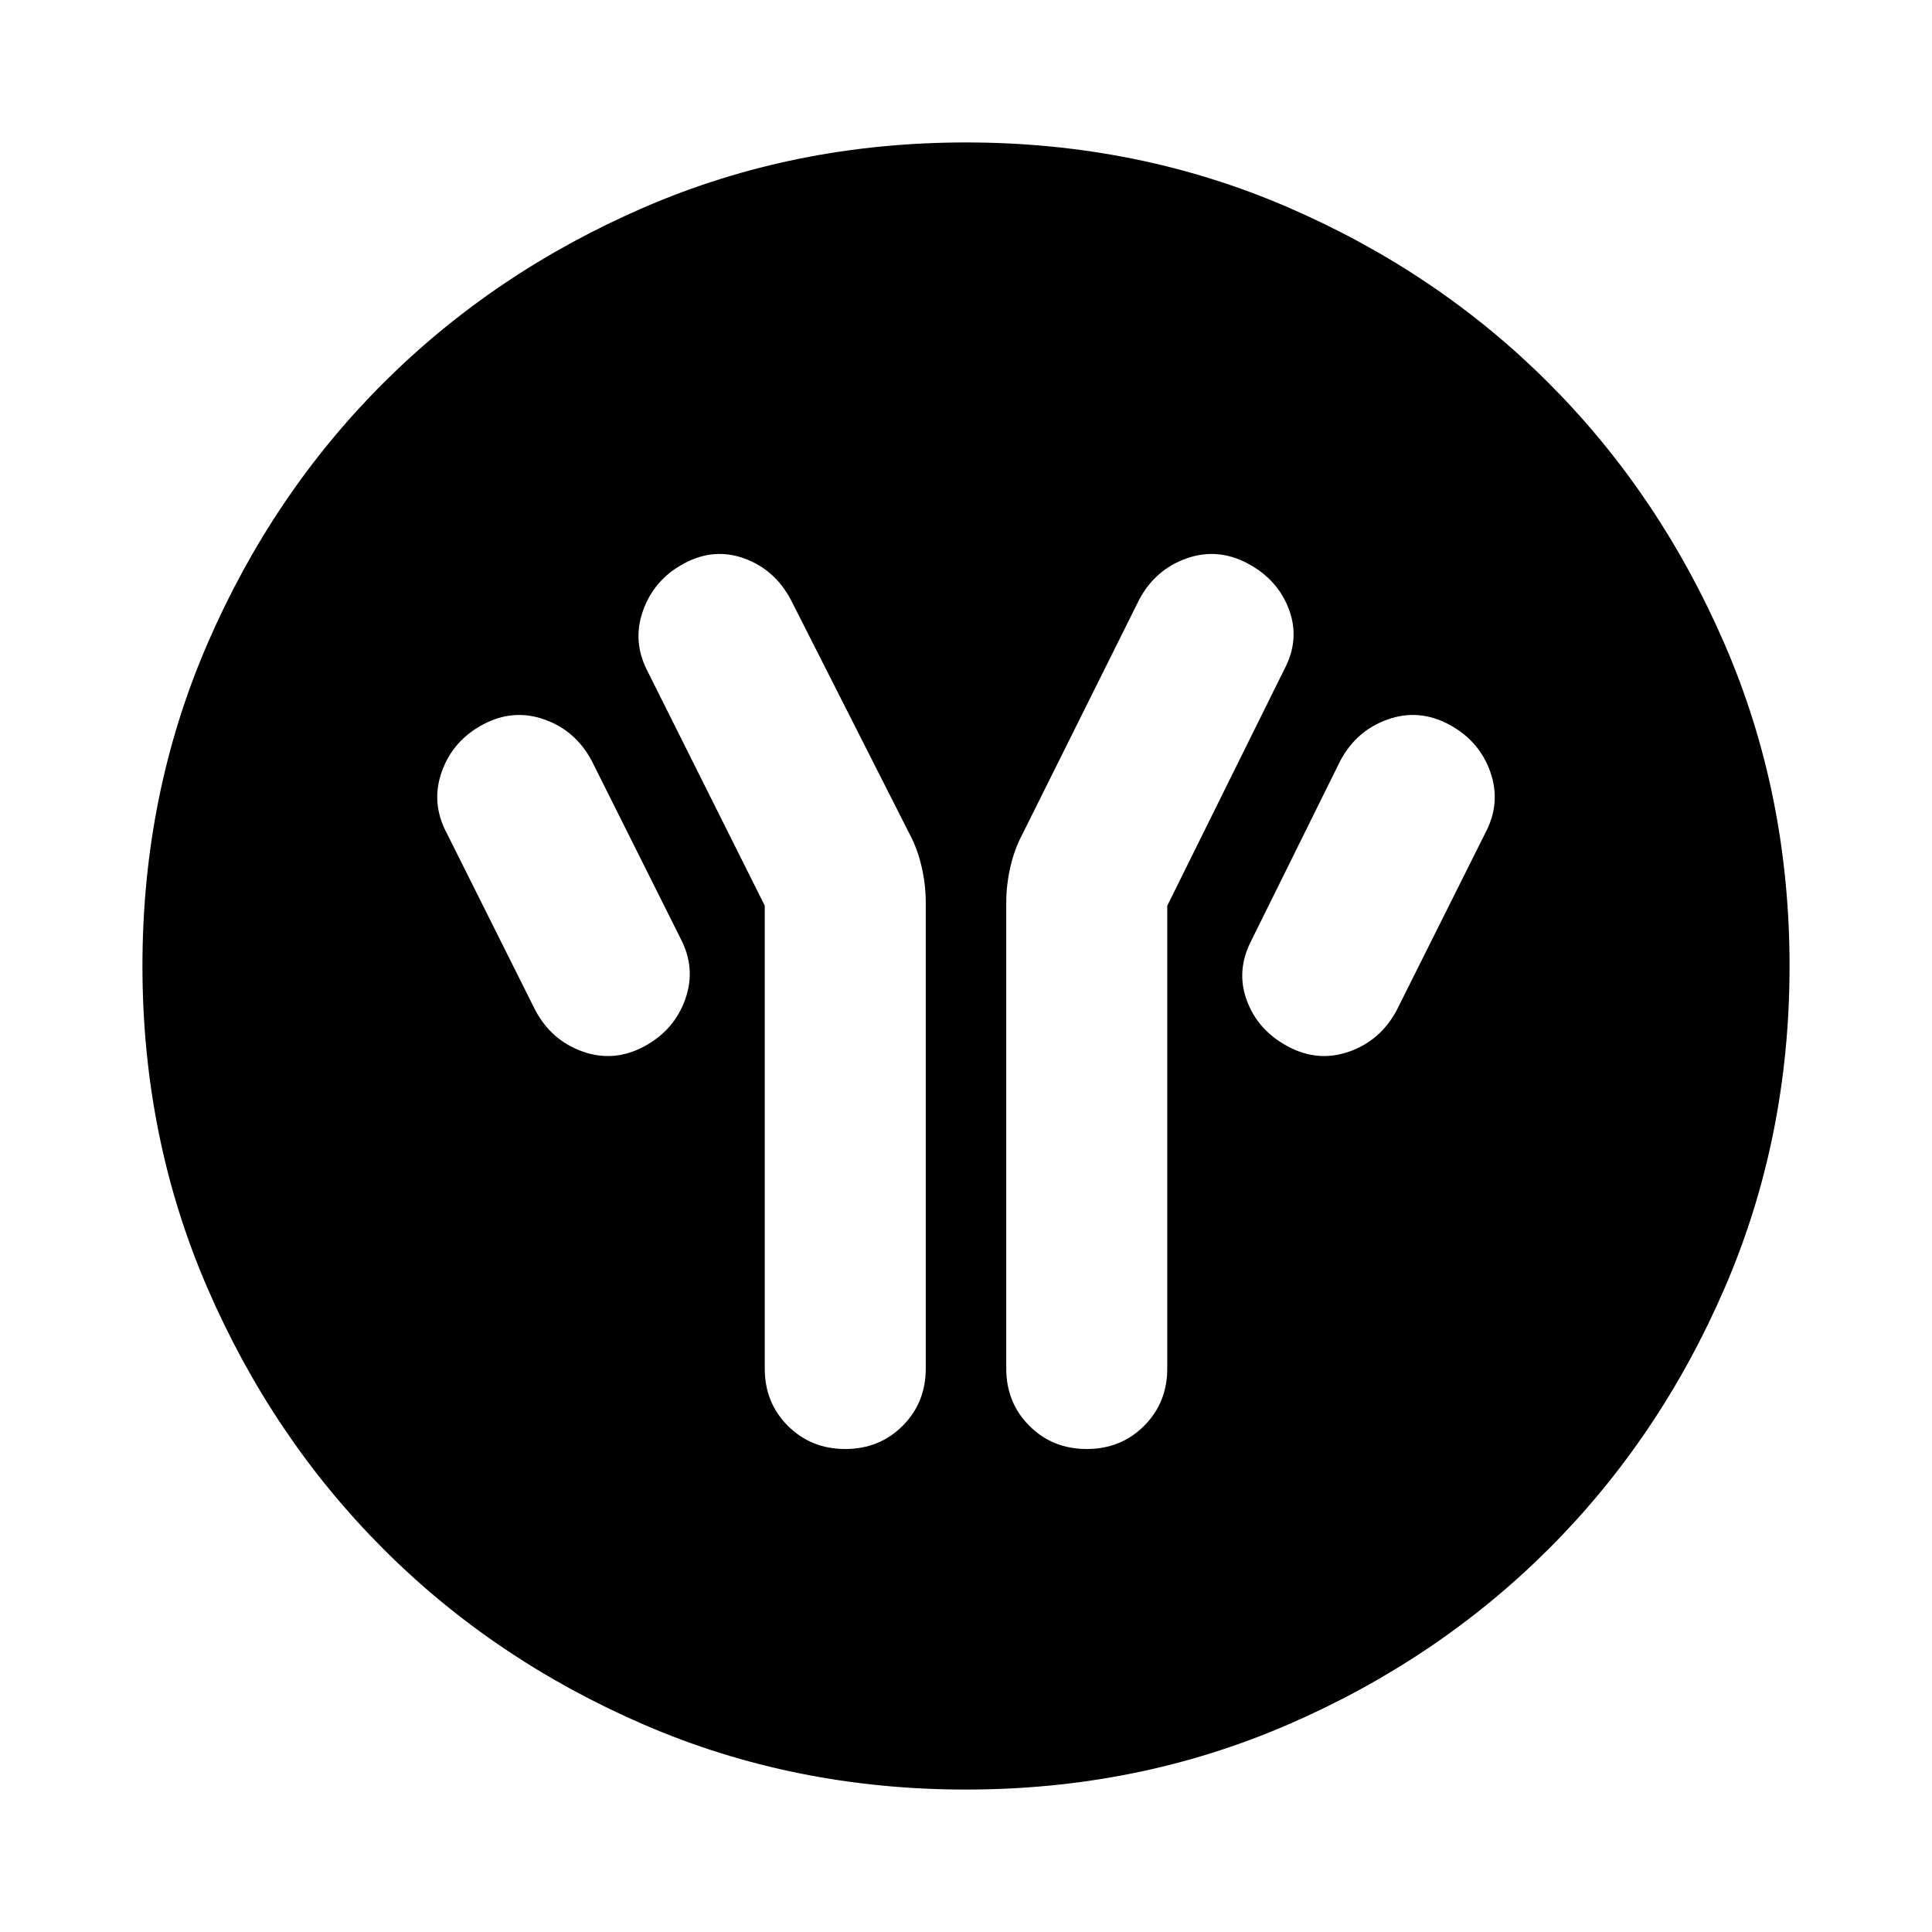 <svg xmlns="http://www.w3.org/2000/svg" height="24" viewBox="0 -960 960 960" width="24"><path d="M380-510v230q0 17 11.5 28.5T420-240q17 0 28.5-11.5T460-280v-231.48q0-8.95-2.07-17.91-2.06-8.96-6.19-16.63l-58.75-115.92Q385-677 369.87-682.5q-15.13-5.5-30.01 2.5t-20.37 23.5Q314-641 322-626l58 116Zm200 .07 58-117.14q8.07-15 2.53-29.96Q635-672 620-680q-15-8-30.5-2.5T566-661.92l-57.74 115.96q-4.13 7.68-6.19 16.64-2.07 8.95-2.07 17.91V-280q0 17 11.5 28.5T540-240q17 0 28.5-11.5T580-280v-229.93ZM640-440q15 8 30.5 2.5T694-458l44-88q8-15 2.5-30.5T720-600q-15-8-30.5-2.5T666-582l-44 88.91q-8 15.16-2.5 30.12Q625-448 640-440Zm-320 0q15-8 20.5-23.5T338-494l-44-88q-8-15-23.5-20.5T240-600q-15 8-20.5 23.5T222-546l44 88q8 15 23.5 20.5T320-440ZM480-70.78q-85.43 0-159.97-32.23-74.54-32.22-129.69-87.46-55.14-55.24-87.35-129.71Q70.78-394.65 70.78-480q0-85.43 32.23-159.97 32.22-74.54 87.46-129.69 55.24-55.14 129.71-87.35 74.47-32.21 159.82-32.21 85.43 0 159.97 32.23 74.54 32.22 129.69 87.46 55.14 55.24 87.35 129.71 32.21 74.47 32.21 159.82 0 85.43-32.23 159.97-32.22 74.54-87.46 129.69-55.24 55.14-129.71 87.35Q565.35-70.78 480-70.78Z"/></svg>
